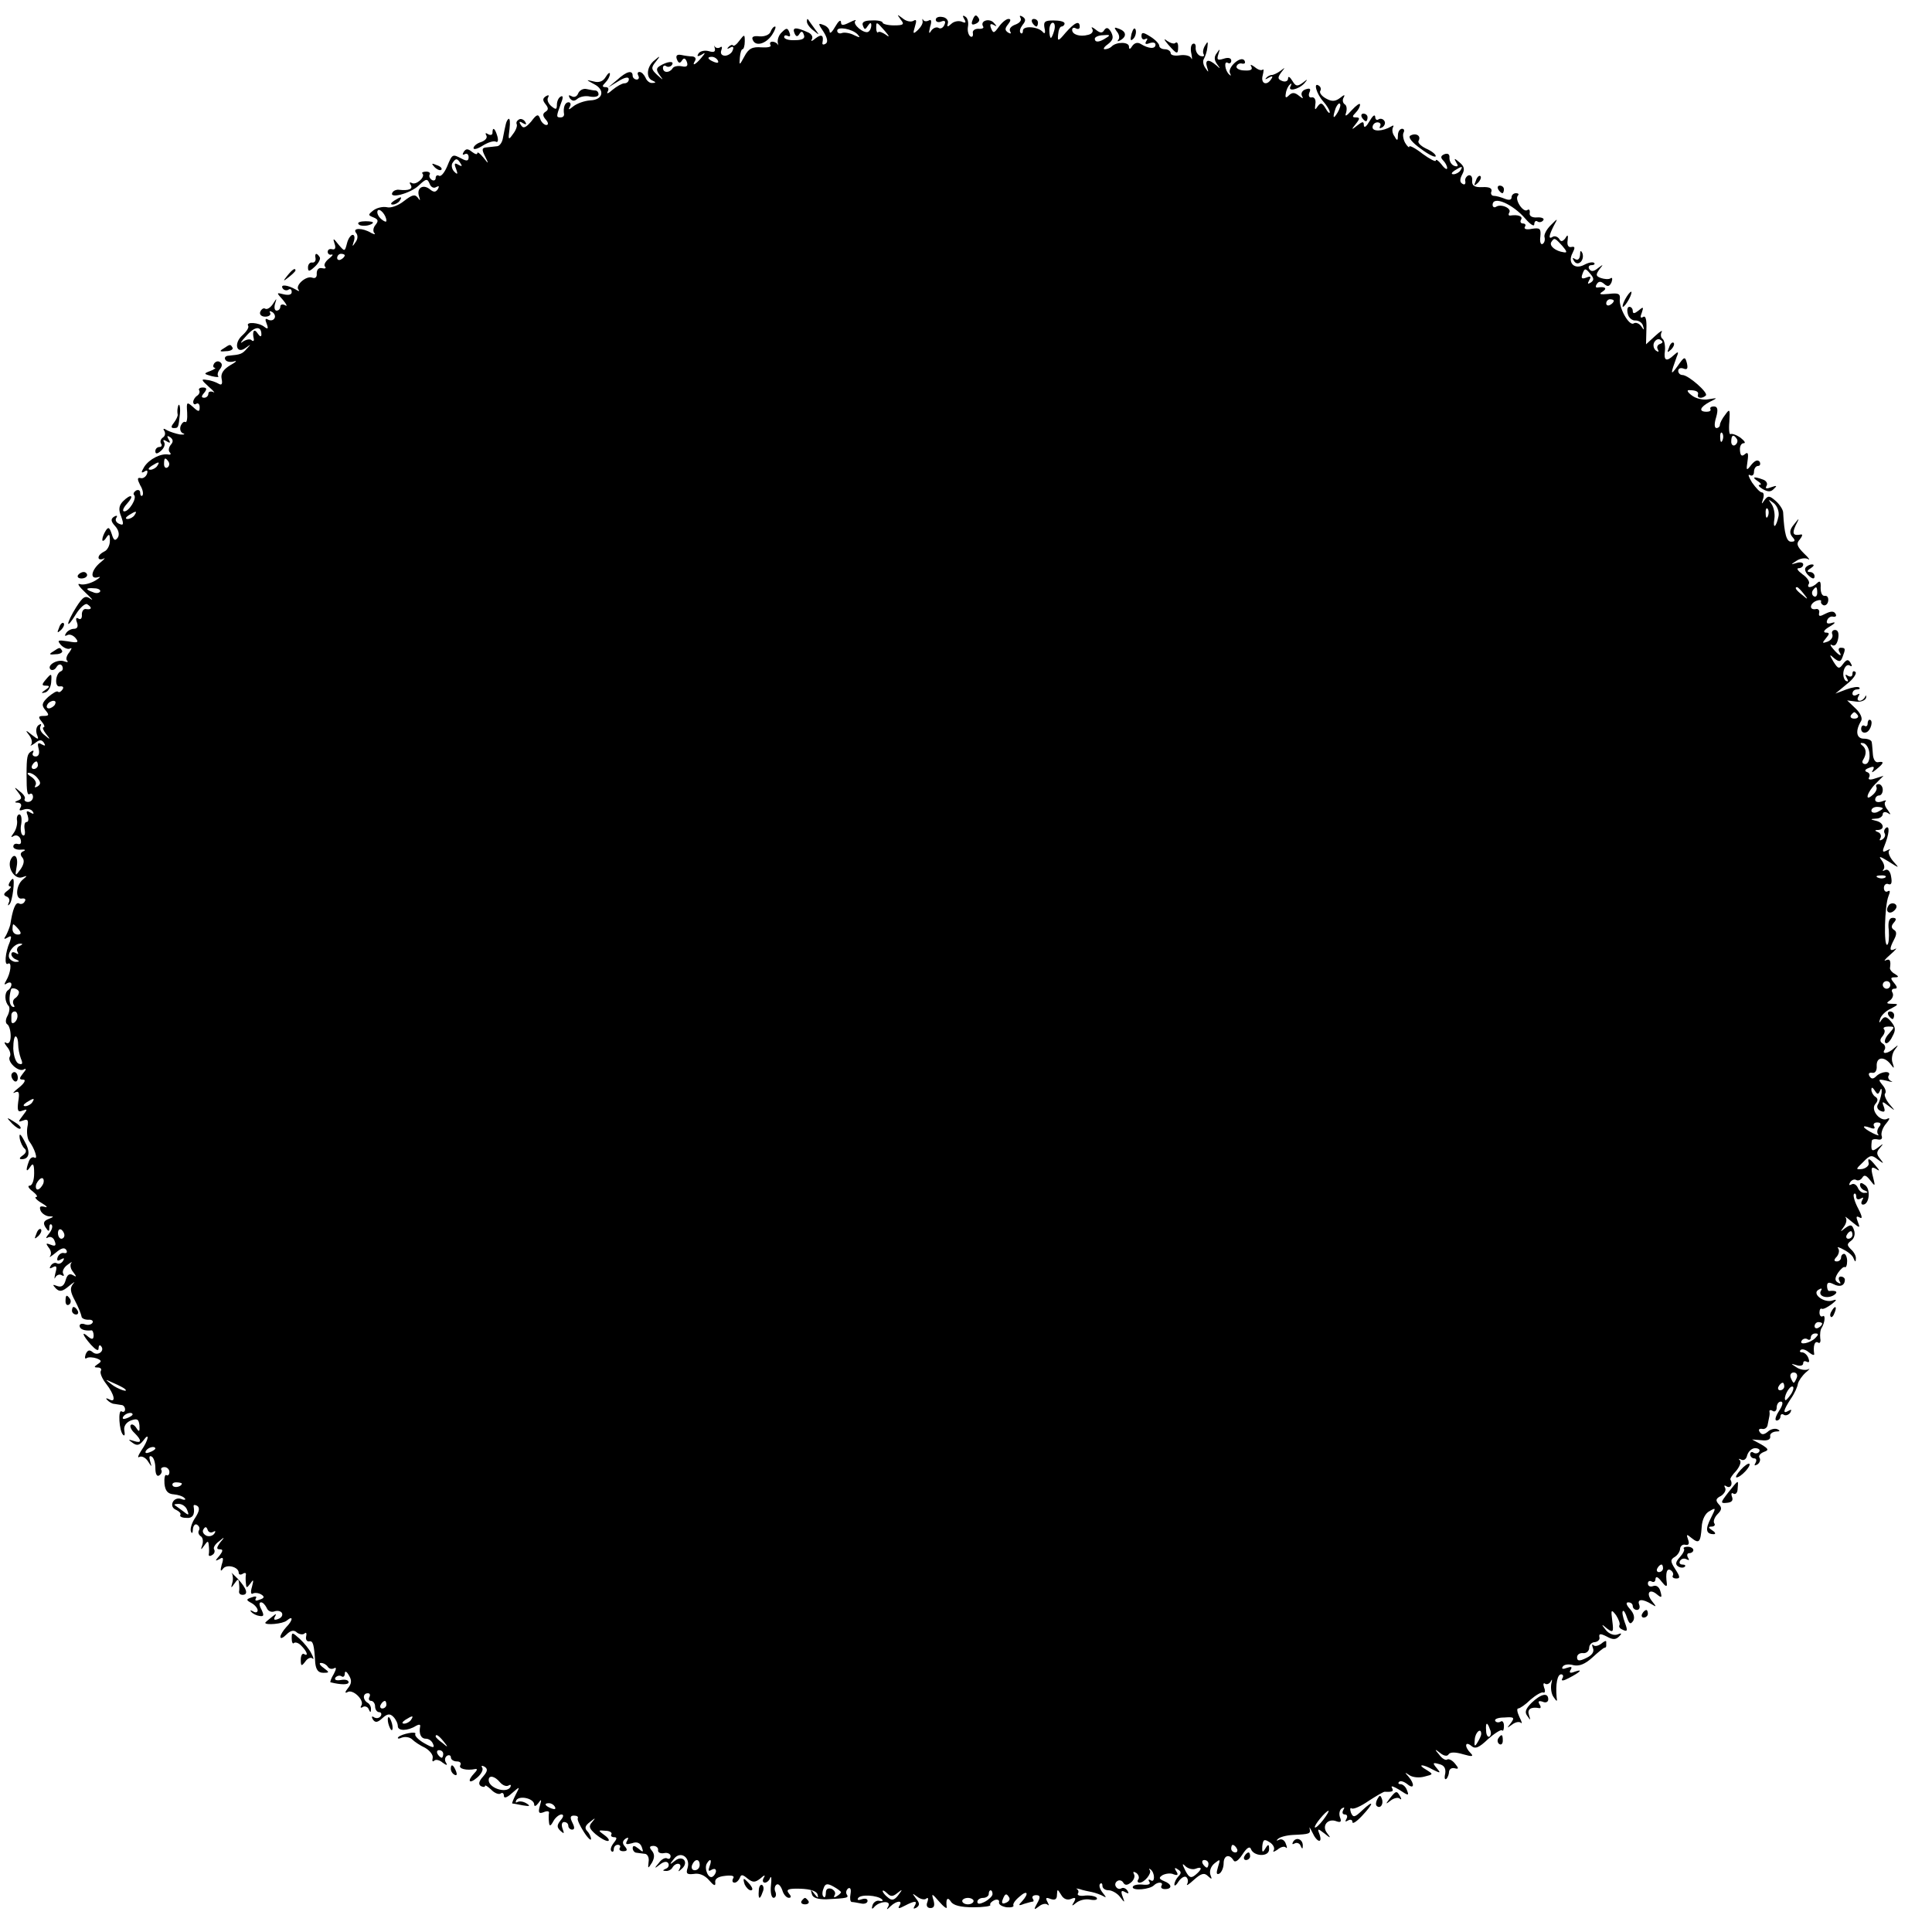 <?xml version="1.0" standalone="no"?>
<!DOCTYPE svg PUBLIC "-//W3C//DTD SVG 20010904//EN"
 "http://www.w3.org/TR/2001/REC-SVG-20010904/DTD/svg10.dtd">
<svg version="1.0" xmlns="http://www.w3.org/2000/svg"
 width="510pt" height="510pt" viewBox="0 0 510 510"
 preserveAspectRatio="xMidYMid meet">
<g transform="translate(0,510) scale(0.1,-0.1)"
fill="#000000" stroke="none">
<path d="M2377 5049 c11 -13 9 -16 -17 -16 -17 0 -30 4 -30 7 0 4 -13 7 -29 6
-20 0 -27 -5 -23 -14 4 -11 6 -11 13 0 6 9 9 9 9 1 0 -6 -3 -14 -8 -17 -11 -6
-43 20 -34 29 4 4 -3 2 -15 -4 -18 -9 -23 -9 -23 1 -1 7 -7 2 -15 -12 -8 -14
-14 -20 -15 -14 0 7 -7 15 -16 18 -15 6 -15 4 0 -18 10 -16 12 -27 6 -31 -6
-4 -10 -3 -9 2 4 20 -2 24 -18 12 -9 -8 -14 -9 -10 -3 4 7 -1 15 -11 19 -31
14 -41 13 -35 -2 4 -10 8 -11 13 -3 5 9 9 8 12 -2 4 -9 -3 -14 -23 -14 -16 -1
-29 3 -29 8 0 5 4 6 10 3 6 -3 7 1 4 9 -5 13 -8 13 -20 1 -8 -7 -12 -19 -11
-27 2 -7 2 -10 0 -5 -3 4 -9 7 -14 7 -6 0 -8 -4 -5 -9 3 -5 -8 -7 -24 -6 -24
2 -34 -3 -45 -24 -13 -24 -14 -25 -12 -3 1 12 4 22 7 22 3 0 6 9 6 21 0 19 -1
19 -14 2 -7 -10 -15 -16 -17 -13 -2 3 -7 1 -12 -4 -5 -5 -3 -6 4 -2 8 5 11 2
7 -7 -2 -7 -12 -14 -20 -14 -9 0 -13 6 -10 14 3 8 2 12 -3 8 -5 -3 -11 -2 -14
2 -2 5 -2 2 0 -5 2 -9 -3 -11 -16 -7 -11 3 -23 0 -27 -6 -5 -8 -3 -9 7 -4 12
8 12 6 0 -8 -15 -18 -26 -23 -16 -7 3 6 0 10 -7 11 -7 0 -21 2 -30 4 -11 2
-15 -2 -11 -12 4 -10 8 -11 13 -3 5 8 9 7 13 -3 4 -11 0 -15 -13 -12 -11 2
-22 0 -25 -6 -8 -12 -25 -12 -25 2 0 5 4 8 9 4 5 -3 12 -1 15 4 7 11 -13 9
-32 -3 -10 -6 -10 -11 -1 -24 11 -15 11 -15 -6 0 -16 15 -17 19 -4 35 13 16
12 17 -3 4 -21 -16 -24 -47 -5 -54 9 -4 9 -6 -1 -6 -7 -1 -15 6 -18 14 -4 8
-10 15 -16 15 -5 0 -6 -4 -3 -10 3 -5 1 -10 -4 -10 -6 0 -11 5 -11 10 0 16
-16 12 -41 -11 l-24 -20 28 17 c16 10 27 12 27 5 0 -6 -5 -11 -12 -11 -6 0
-20 -8 -31 -17 -11 -10 -17 -12 -13 -5 4 7 2 12 -5 12 -10 0 -10 3 -1 12 7 7
12 17 12 23 0 5 -5 2 -11 -8 -7 -12 -18 -16 -32 -12 -21 5 -21 5 1 -7 30 -15
24 -42 -10 -43 -15 -1 -35 -8 -45 -16 -11 -9 -14 -10 -9 -1 4 6 2 12 -3 12
-10 0 -15 -14 -12 -32 0 -5 -4 -8 -9 -8 -12 0 -12 2 0 35 7 17 7 24 0 20 -6
-3 -10 -13 -10 -22 0 -13 -3 -13 -15 -3 -8 7 -12 17 -8 23 3 6 1 7 -6 3 -9 -6
-9 -11 -1 -21 8 -10 8 -15 0 -20 -8 -5 -8 -11 1 -21 7 -8 7 -14 1 -14 -5 0
-13 7 -16 16 -5 14 -9 13 -24 -7 -15 -17 -21 -19 -27 -9 -6 9 -4 11 5 5 9 -5
11 -4 6 4 -4 6 -12 9 -17 5 -5 -3 -7 -8 -5 -12 2 -4 -2 -16 -10 -26 -12 -17
-13 -16 -9 14 2 17 1 29 -3 26 -6 -6 -7 -12 -15 -53 -2 -10 -9 -19 -15 -19 -7
-1 -19 -2 -27 -3 -13 -1 -14 -5 -5 -23 11 -22 10 -22 -4 -4 -9 11 -16 16 -16
12 0 -5 -6 -3 -14 3 -11 9 -16 9 -22 0 -4 -7 -3 -9 3 -6 5 3 10 0 10 -8 0 -10
-5 -11 -18 -4 -25 13 -25 13 -39 -21 -7 -16 -16 -27 -21 -24 -5 3 -9 0 -9 -6
0 -6 -5 -8 -10 -5 -6 4 -8 10 -6 14 3 4 -1 8 -9 8 -8 0 -13 -3 -10 -5 9 -9
-17 -32 -28 -25 -6 3 -7 1 -3 -5 7 -11 -5 -16 -31 -13 -6 1 -14 -2 -17 -7 -11
-18 47 -3 69 18 20 19 23 19 29 5 3 -9 11 -13 17 -9 8 4 9 3 5 -5 -6 -9 -11
-9 -21 -1 -18 15 -36 4 -29 -18 4 -12 3 -13 -3 -4 -8 10 -15 8 -37 -9 -15 -12
-35 -19 -45 -16 -10 2 -25 -1 -35 -8 -15 -12 -15 -13 0 -19 12 -5 14 -9 5 -20
-6 -7 -7 -17 -3 -21 4 -5 0 -4 -8 0 -23 14 -51 14 -40 0 5 -6 5 -16 -2 -25 -8
-12 -9 -12 -4 3 3 9 2 17 -3 17 -5 0 -12 -10 -15 -22 -6 -23 -6 -23 -23 -3
-13 17 -15 17 -10 2 4 -11 2 -17 -6 -15 -7 2 -12 -1 -12 -7 0 -5 5 -9 10 -7 6
1 2 -4 -7 -11 -10 -8 -14 -17 -10 -21 4 -4 0 -6 -8 -4 -9 2 -14 -4 -14 -14 1
-10 -4 -14 -12 -11 -16 6 -46 -21 -36 -32 4 -5 0 -4 -8 1 -21 12 -41 14 -34 3
3 -5 10 -7 15 -4 5 4 9 1 9 -6 0 -7 -8 -9 -21 -6 -20 5 -20 5 -2 -15 10 -12
12 -18 6 -14 -7 4 -13 2 -13 -3 0 -6 -4 -11 -10 -11 -5 0 -7 8 -4 18 5 16 5
16 -6 -1 -6 -9 -15 -15 -20 -12 -4 3 -10 -1 -13 -8 -3 -7 3 -13 13 -13 10 0
16 5 13 10 -3 5 -1 6 6 2 6 -4 9 -12 5 -17 -3 -5 -10 -6 -16 -3 -8 5 -9 1 -4
-11 5 -13 3 -15 -6 -8 -15 12 -50 14 -43 3 3 -4 -4 -15 -15 -25 -24 -21 -16
-52 9 -33 14 10 14 10 3 -2 -13 -15 -17 -16 -48 -19 -8 0 -13 -5 -9 -11 3 -5
13 -7 23 -4 9 3 5 -2 -10 -10 -18 -11 -26 -22 -23 -36 3 -14 0 -18 -8 -13 -7
4 -20 9 -31 10 -16 3 -15 0 5 -18 13 -11 18 -18 12 -14 -7 3 -13 1 -13 -4 0
-6 -5 -11 -11 -11 -8 0 -8 4 0 13 8 10 7 14 -4 14 -8 0 -12 -4 -9 -8 2 -4 0
-10 -6 -14 -5 -3 -10 -11 -10 -16 0 -6 4 -8 8 -5 5 3 9 -1 9 -9 0 -13 -3 -13
-18 1 -16 14 -17 13 -15 -15 1 -16 -1 -28 -5 -25 -4 2 -9 -3 -12 -10 -3 -8 -1
-17 6 -20 7 -2 3 -4 -8 -3 -11 2 -26 7 -34 11 -9 6 -12 5 -7 -2 3 -6 2 -13 -4
-17 -6 -4 -8 -11 -5 -16 4 -5 1 -9 -4 -9 -6 0 -11 -5 -11 -11 0 -8 5 -8 15 1
8 7 12 17 8 23 -4 6 -1 7 7 2 9 -6 11 -4 5 5 -5 9 -4 11 4 6 8 -6 9 -12 2 -20
-6 -7 -7 -16 -3 -20 4 -4 3 -7 -3 -6 -20 4 -51 -12 -64 -32 -9 -15 -9 -18 0
-13 7 5 10 3 7 -6 -3 -8 -11 -13 -17 -11 -9 2 -9 -3 -1 -19 7 -11 9 -23 6 -27
-3 -3 -6 0 -6 7 0 7 -5 9 -11 6 -6 -4 -8 -9 -5 -12 8 -8 -13 -43 -26 -43 -6 0
-3 9 7 20 21 23 11 28 -11 6 -10 -11 -12 -21 -4 -40 7 -20 6 -24 -5 -19 -8 3
-12 10 -8 16 4 6 1 7 -6 3 -9 -6 -9 -12 3 -25 9 -10 12 -22 7 -30 -7 -10 -11
-8 -16 9 -6 18 -9 20 -16 9 -5 -8 -9 -18 -9 -24 0 -5 5 -3 10 5 8 12 10 11 10
-8 0 -12 -7 -25 -15 -28 -8 -4 -15 -10 -15 -16 0 -5 6 -6 13 -3 6 4 3 -1 -7
-9 -25 -20 -30 -46 -8 -40 10 3 6 -1 -7 -9 -14 -8 -32 -12 -40 -9 -9 3 -2 -7
14 -22 17 -16 23 -23 14 -17 -14 10 -20 6 -38 -22 -12 -19 -21 -38 -21 -43 0
-5 9 6 20 24 11 18 25 30 30 27 14 -9 12 -15 -2 -13 -7 2 -12 -5 -12 -14 1
-10 -3 -15 -9 -11 -6 4 -8 0 -4 -10 4 -11 1 -17 -8 -17 -7 0 -17 -5 -21 -12
-4 -6 -3 -8 3 -5 6 4 16 0 22 -7 10 -12 7 -14 -20 -9 -27 4 -29 3 -18 -10 8
-8 19 -12 24 -9 6 3 4 -1 -2 -10 -7 -8 -10 -18 -6 -22 4 -4 1 -5 -7 -2 -18 7
-47 -10 -37 -21 5 -4 12 -1 16 6 5 8 11 9 15 3 3 -6 2 -12 -3 -14 -15 -5 -18
-43 -3 -40 8 1 11 -2 7 -8 -4 -6 -9 -9 -12 -6 -3 3 -14 -4 -26 -14 -17 -16
-18 -22 -7 -35 10 -12 10 -15 -5 -15 -14 0 -15 -3 -5 -15 7 -8 9 -15 5 -15 -4
0 -1 -8 6 -17 13 -16 12 -17 -3 -4 -10 7 -15 18 -11 24 3 6 1 7 -5 3 -6 -4 -8
-14 -5 -24 6 -15 5 -16 -13 -2 -17 14 -18 13 -7 -1 7 -9 9 -20 5 -25 -4 -4 0
-3 10 4 12 10 18 10 24 1 5 -8 3 -9 -6 -4 -10 6 -12 3 -8 -12 3 -12 0 -20 -8
-20 -7 0 -10 5 -7 10 3 6 1 7 -5 3 -10 -6 -12 -14 -12 -61 0 -47 2 -55 9 -51
4 3 8 -1 8 -8 0 -7 -6 -13 -13 -13 -7 0 -11 4 -9 8 3 3 -3 13 -13 20 -15 13
-16 12 -4 -3 10 -13 10 -17 0 -21 -11 -4 -10 -6 0 -6 7 -1 10 -6 6 -13 -5 -8
-2 -9 9 -5 9 3 19 1 23 -5 5 -7 2 -8 -6 -3 -10 6 -12 4 -7 -8 3 -10 2 -17 -3
-17 -5 0 -7 -9 -5 -20 2 -11 0 -18 -5 -15 -5 3 -7 17 -4 30 2 14 0 25 -5 25
-5 0 -8 -8 -6 -17 1 -10 -3 -24 -9 -32 -8 -11 -8 -13 0 -8 7 4 15 0 18 -8 3
-10 1 -15 -7 -13 -7 2 -12 -1 -12 -7 0 -5 9 -9 20 -8 11 1 14 -1 7 -4 -8 -3
-10 -9 -3 -17 6 -7 4 -18 -5 -31 -14 -19 -15 -19 -10 8 5 27 -8 38 -17 15 -7
-22 13 -50 31 -44 15 5 15 5 2 -6 -19 -16 -20 -54 -2 -50 8 1 11 -2 7 -8 -3
-6 -10 -8 -15 -5 -9 5 -17 -16 -23 -56 -2 -8 -7 -20 -11 -28 -7 -10 -6 -12 4
-6 10 6 11 4 6 -11 -13 -29 -15 -65 -5 -58 11 6 7 -25 -5 -45 -6 -10 -5 -12 2
-7 7 4 12 3 12 -3 0 -5 -4 -12 -9 -15 -10 -7 -9 -31 2 -42 3 -4 2 -15 -3 -25
-6 -10 -6 -20 -1 -23 5 -3 9 -17 9 -31 0 -15 -5 -22 -12 -18 -6 4 -5 -1 2 -10
8 -9 11 -20 8 -26 -9 -13 23 -43 37 -34 7 4 6 -1 -2 -10 -11 -14 -11 -17 0
-17 8 0 4 -9 -11 -21 -14 -11 -19 -17 -11 -13 11 5 13 0 9 -24 -3 -24 -1 -29
11 -24 14 5 14 4 1 -13 -13 -17 -13 -18 1 -13 12 5 15 1 11 -18 -2 -13 0 -30
5 -37 14 -18 24 -49 14 -43 -5 3 -12 -1 -15 -10 -9 -24 -7 -31 4 -14 7 11 10
7 10 -17 0 -19 -5 -33 -12 -33 -6 0 -3 -7 8 -15 10 -8 15 -15 9 -15 -5 0 1 -8
15 -16 14 -8 17 -13 8 -10 -12 3 -15 1 -11 -10 3 -7 13 -14 22 -15 14 0 14 -1
-1 -7 -13 -5 -15 -11 -8 -22 8 -12 10 -12 10 -1 0 8 3 11 6 8 4 -4 1 -14 -7
-24 -8 -9 -9 -14 -3 -10 7 4 15 0 18 -9 5 -12 2 -15 -10 -10 -13 5 -14 4 -6
-7 7 -8 8 -18 4 -23 -4 -5 3 -1 15 9 14 12 23 15 28 7 3 -6 1 -9 -6 -8 -6 2
-14 -3 -17 -11 -3 -9 0 -11 8 -6 9 5 11 4 6 -4 -4 -6 -11 -9 -16 -6 -5 3 -12
0 -16 -6 -5 -8 -3 -9 6 -4 9 5 11 1 6 -16 -3 -13 -3 -18 0 -11 3 6 11 9 16 6
6 -4 8 -2 5 3 -4 6 1 17 11 24 9 7 14 9 10 5 -4 -5 -2 -16 5 -24 10 -13 9 -14
-1 -8 -9 5 -15 1 -19 -14 -4 -14 -11 -19 -22 -15 -13 5 -13 4 -4 -6 10 -10 17
-9 35 6 13 11 18 13 11 6 -9 -11 -8 -21 5 -45 9 -17 16 -35 17 -41 0 -5 8 -9
18 -9 9 1 14 -3 11 -8 -3 -5 -12 -7 -20 -4 -8 3 -14 1 -14 -4 0 -9 13 -14 31
-12 3 1 6 -6 6 -13 0 -11 -4 -12 -14 -4 -19 17 -16 5 7 -21 12 -13 20 -18 20
-10 0 7 3 11 6 7 12 -12 -7 -28 -21 -17 -9 8 -14 6 -19 -5 -3 -9 -2 -14 3 -10
5 3 17 2 26 -1 13 -5 14 -8 3 -15 -10 -7 -11 -9 0 -9 7 0 11 -4 8 -9 -3 -5 3
-20 14 -34 22 -28 27 -52 8 -41 -8 4 -10 3 -5 -2 5 -5 13 -10 18 -10 5 -1 14
-2 19 -3 6 0 10 -6 10 -12 0 -5 -4 -8 -9 -5 -10 7 -7 -52 4 -62 4 -4 5 1 3 12
-2 11 5 21 17 26 17 6 21 4 23 -13 1 -17 -1 -18 -8 -7 -5 8 -12 12 -15 8 -3
-3 1 -13 10 -21 20 -20 19 -28 -2 -21 -15 5 -16 4 -3 -5 11 -8 18 -7 28 6 18
25 14 1 -5 -26 -9 -14 -11 -21 -5 -17 6 3 16 -2 22 -11 11 -17 11 -17 6 0 -3
11 -2 15 4 12 6 -3 10 -17 10 -31 0 -15 4 -23 10 -19 6 4 8 10 6 14 -3 4 1 8
8 8 7 0 13 -6 13 -13 0 -7 -4 -11 -8 -8 -4 2 -6 -8 -5 -23 2 -19 9 -27 25 -28
11 -1 24 -5 28 -10 5 -4 0 -6 -9 -2 -21 7 -34 -21 -13 -29 8 -4 13 -9 11 -13
-3 -4 4 -8 15 -8 17 -2 24 8 20 30 -1 5 3 5 9 2 8 -5 6 -15 -5 -32 -9 -13 -14
-30 -11 -36 2 -7 5 -4 5 6 1 10 6 15 11 12 6 -4 8 -10 5 -15 -3 -5 -1 -11 4
-15 6 -3 8 -13 5 -23 -5 -14 -4 -15 5 -2 9 13 11 13 12 0 1 -8 1 -19 0 -23 -1
-5 3 -6 9 -2 6 3 8 10 5 15 -3 4 3 14 13 21 15 13 16 12 3 -3 -10 -14 -10 -18
-1 -18 9 0 9 -4 -1 -17 -12 -14 -12 -15 0 -9 10 7 12 3 6 -15 -4 -15 -3 -19 3
-11 9 14 42 6 42 -10 0 -5 5 -6 10 -3 6 4 10 3 9 -2 -1 -4 -1 -15 0 -23 1 -13
2 -13 12 0 8 12 9 10 4 -9 -4 -13 -3 -21 2 -18 5 3 15 2 22 -2 10 -6 9 -10 -4
-14 -9 -4 -13 -3 -10 3 4 6 -1 7 -11 3 -15 -5 -15 -7 0 -15 9 -5 16 -14 16
-19 0 -6 -6 -7 -12 -3 -7 4 -9 3 -5 -1 4 -5 14 -10 22 -11 12 -2 12 2 5 17 -6
11 -7 19 -1 19 5 0 11 -7 15 -15 3 -8 12 -12 20 -9 8 3 17 1 20 -4 3 -6 -1
-13 -10 -16 -10 -4 -13 -2 -8 7 5 8 2 7 -9 -2 -9 -7 -17 -14 -17 -15 0 -7 47
-3 57 6 18 15 16 0 -2 -18 -8 -9 -15 -20 -15 -25 0 -6 7 -3 16 6 11 11 20 13
28 5 7 -5 16 -6 20 -2 4 4 6 0 4 -8 -2 -8 2 -14 8 -13 10 2 13 -7 16 -57 2
-18 8 -26 21 -26 17 0 17 1 1 13 -10 7 -13 13 -7 13 7 0 15 -5 18 -10 4 -6 11
-7 17 -4 6 4 6 -2 -1 -15 -7 -11 -10 -21 -9 -22 28 -7 48 -7 48 0 0 6 -9 8
-20 6 -12 -2 -18 0 -15 6 4 5 11 7 16 4 5 -4 9 0 9 7 0 8 5 6 11 -5 8 -13 7
-22 -3 -34 -8 -10 -8 -14 -1 -10 14 9 45 -21 37 -35 -4 -6 -2 -8 4 -4 5 3 13
0 15 -6 4 -9 6 -10 6 -1 1 6 -3 15 -9 18 -13 8 -13 25 1 25 5 0 7 -4 4 -10 -3
-5 -1 -10 4 -10 6 0 11 -7 11 -15 0 -8 5 -15 11 -15 5 0 7 -5 4 -10 -4 -6 -11
-7 -17 -4 -7 5 -8 2 -4 -5 6 -9 12 -9 25 3 13 12 20 13 29 4 7 -7 12 -18 12
-25 0 -13 26 -13 48 1 7 4 12 4 11 -1 -4 -20 2 -33 15 -33 8 0 16 -6 19 -14 5
-11 0 -11 -23 2 -16 9 -26 20 -24 24 6 9 -36 1 -45 -8 -3 -4 1 -5 10 -1 9 3
21 1 27 -5 6 -6 21 -16 34 -22 12 -7 22 -19 20 -27 -2 -8 0 -11 4 -7 4 4 14 2
22 -5 11 -8 14 -8 9 0 -4 6 -3 14 3 18 5 3 10 1 10 -4 0 -6 7 -11 16 -11 8 0
12 -4 9 -10 -6 -9 16 -15 40 -10 6 1 4 -4 -3 -11 -20 -21 -14 -30 7 -12 11 9
17 21 14 26 -4 6 -1 7 6 3 9 -6 8 -12 -4 -26 -11 -12 -13 -20 -6 -25 6 -3 11
-3 11 0 0 4 7 -1 16 -9 8 -9 20 -14 25 -11 5 4 9 1 9 -6 0 -7 8 -5 21 7 22 19
22 19 10 -4 -6 -12 -10 -22 -9 -23 2 0 14 -2 28 -5 18 -3 21 -2 10 5 -8 5 -18
7 -24 4 -5 -3 -6 -1 -3 5 9 13 47 4 47 -12 0 -6 5 -4 11 4 8 12 9 10 4 -7 -5
-18 -3 -22 10 -17 9 4 15 3 14 -2 -1 -5 -1 -16 0 -24 1 -12 4 -12 12 3 5 9 15
17 21 17 6 0 6 -6 -2 -15 -10 -13 -11 -18 -1 -28 10 -9 11 -8 6 5 -4 11 -2 18
4 18 6 0 11 -4 11 -10 0 -5 5 -10 10 -10 7 0 7 6 1 18 -7 14 -6 19 4 19 8 0
12 -3 10 -7 -2 -3 5 -19 16 -36 10 -16 19 -24 19 -19 0 6 -5 16 -10 21 -8 8
-5 15 7 24 15 12 16 12 6 0 -10 -11 -8 -17 9 -32 12 -10 26 -18 32 -18 6 0 3
7 -8 15 -18 13 -18 14 2 12 11 0 18 -5 16 -9 -3 -4 0 -8 7 -8 8 0 8 -4 -1 -15
-7 -9 -10 -18 -6 -22 3 -3 6 -1 6 5 0 7 5 12 11 12 5 0 8 -4 5 -8 -3 -5 1 -9
9 -9 11 0 12 4 4 13 -7 8 -6 14 2 20 8 5 9 3 4 -6 -5 -9 -2 -10 13 -6 13 5 22
1 26 -10 5 -14 4 -15 -9 -4 -10 8 -15 9 -15 1 0 -6 5 -12 10 -12 6 -1 16 -2
23 -3 6 -1 11 -10 9 -21 -2 -19 -2 -19 9 -2 7 13 7 22 0 31 -8 9 -7 13 4 13 7
0 13 -5 12 -11 -1 -6 6 -10 16 -8 9 2 17 -2 17 -8 0 -6 -4 -9 -9 -6 -5 3 -15
-2 -22 -12 -13 -15 -12 -16 3 -4 10 8 19 9 22 3 3 -5 0 -12 -6 -14 -9 -4 -10
-6 -1 -6 6 -1 15 3 18 9 9 15 27 12 19 -3 -5 -9 -4 -9 6 0 19 17 2 37 -18 21
-15 -12 -16 -11 -3 5 17 22 44 4 36 -24 -5 -15 -2 -18 16 -16 15 3 30 -4 41
-17 12 -14 17 -16 16 -6 -2 10 7 16 26 18 18 2 26 0 21 -7 -3 -6 -2 -11 4 -11
5 0 11 6 14 13 3 9 7 9 20 -2 14 -11 20 -11 34 0 11 10 14 10 9 2 -4 -7 -3
-13 3 -13 5 0 12 6 14 13 3 6 4 -3 2 -20 -2 -18 1 -33 7 -33 5 0 8 7 5 15 -4
8 -2 17 3 20 5 3 11 -4 15 -15 3 -11 11 -20 17 -20 7 0 7 4 0 12 -8 10 -1 13
31 12 26 -1 42 -6 45 -15 3 -11 1 -10 -8 1 -10 13 -11 13 -7 0 2 -10 15 -14
38 -14 57 3 60 4 54 13 -3 5 -1 12 4 16 6 3 8 -3 6 -15 -2 -11 -1 -20 3 -21 4
0 15 -2 25 -4 9 -2 17 1 17 7 0 6 -7 7 -16 4 -8 -3 -12 -2 -9 3 6 11 51 8 63
-3 4 -4 1 -6 -7 -4 -7 2 -16 -4 -18 -12 -3 -9 -1 -11 4 -5 13 16 46 19 38 3
-6 -10 -5 -11 6 0 16 15 33 16 23 1 -5 -8 -1 -8 14 0 27 14 35 14 26 -1 -4 -7
-3 -8 5 -4 9 6 9 12 -1 24 -11 15 -11 15 3 5 9 -7 20 -9 24 -5 5 4 6 0 3 -9
-4 -9 -1 -16 8 -16 10 0 12 7 8 21 -6 19 -4 18 15 -4 12 -14 21 -20 20 -15 -3
22 2 29 11 15 6 -10 26 -15 59 -15 27 0 47 3 45 6 -2 4 3 9 11 13 8 3 14 0 12
-6 -1 -6 8 -11 20 -13 12 -1 20 1 18 5 -2 4 5 14 16 23 21 19 26 9 7 -12 -11
-11 -10 -13 5 -7 10 3 21 6 23 6 3 0 3 4 0 8 -3 5 1 9 9 9 11 0 12 -5 3 -21
-10 -18 -9 -19 4 -9 8 7 19 9 23 5 5 -4 4 -1 0 7 -6 11 -4 13 8 8 12 -4 17 -1
17 11 1 16 1 16 11 0 6 -11 16 -15 26 -11 12 5 14 3 8 -8 -7 -11 -6 -12 6 -2
9 7 25 11 38 8 12 -2 19 0 16 5 -3 4 -16 7 -30 6 -13 -2 -22 0 -20 5 3 4 2 9
-2 12 -5 2 -1 2 7 0 8 -3 23 -6 33 -8 9 -2 23 -7 30 -11 8 -5 7 -2 -2 9 -8 10
-11 20 -7 24 3 3 6 1 6 -5 0 -7 7 -12 16 -12 9 0 23 -8 30 -17 13 -17 14 -17
7 1 -5 14 -3 17 7 11 9 -5 11 -4 6 4 -4 6 -11 9 -16 6 -5 -3 -11 -1 -14 4 -4
5 -2 12 3 15 5 4 13 2 16 -4 5 -8 11 -7 21 1 7 6 11 16 7 22 -3 6 -1 7 6 3 6
-4 9 -12 6 -17 -4 -5 -2 -9 3 -9 13 0 33 25 27 33 -3 4 -2 5 2 2 12 -9 12 -36
1 -29 -6 4 -8 2 -4 -4 4 -6 -3 -9 -19 -7 -14 1 -25 -2 -25 -7 0 -10 45 -6 56
5 10 10 26 9 20 -1 -3 -5 1 -9 9 -9 20 0 19 13 -2 21 -14 6 -15 9 -4 16 8 4
21 6 29 2 11 -4 13 -1 7 8 -6 9 -4 11 4 5 9 -5 10 -10 2 -18 -6 -6 -11 -16
-11 -22 0 -5 5 -2 11 8 6 9 15 15 20 12 5 -4 6 -12 3 -18 -4 -7 4 -2 17 10 20
18 28 20 38 10 10 -9 11 -9 6 4 -3 9 1 22 11 30 15 12 16 12 9 -10 -5 -16 -4
-21 4 -17 6 4 11 16 11 27 0 21 15 26 26 8 4 -7 13 -1 24 16 11 17 19 22 22
14 7 -20 48 -22 48 -1 0 14 -2 15 -10 2 -7 -12 -9 -10 -8 6 2 18 5 20 19 11
10 -6 15 -16 11 -22 -3 -5 1 -4 10 2 8 7 18 10 22 6 4 -4 4 0 0 10 -3 9 -11
14 -18 10 -6 -3 -8 -2 -3 2 4 5 22 10 40 11 45 2 47 3 44 17 -2 6 1 2 7 -10
12 -27 28 -31 19 -5 -6 15 -5 16 13 2 17 -14 18 -13 7 1 -15 19 2 40 25 31 11
-4 14 -1 9 11 -3 9 -1 19 5 23 7 4 8 3 4 -4 -4 -7 -2 -12 4 -12 6 0 8 -5 4
-12 -4 -7 -3 -8 4 -4 7 4 12 2 12 -4 0 -6 11 1 25 16 32 34 33 45 1 15 -20
-19 -24 -20 -30 -6 -3 9 -2 14 2 11 5 -3 25 6 45 20 20 13 39 24 42 24 21 -1
25 1 19 11 -3 6 5 3 20 -6 24 -16 26 -16 20 -1 -3 9 -11 16 -17 16 -6 0 -7 3
-4 6 4 4 13 1 22 -6 18 -15 20 0 3 20 -11 12 -10 12 2 4 8 -6 26 -8 40 -4 24
6 24 6 5 18 -26 15 -10 16 18 0 20 -10 21 -9 9 5 -11 13 -10 15 7 10 13 -3 18
-11 16 -25 -3 -12 -1 -17 3 -14 4 4 7 13 7 19 1 7 7 11 15 9 11 -3 11 0 1 12
-7 9 -17 14 -21 11 -4 -3 -14 3 -21 13 -13 15 -12 16 3 4 10 -8 19 -9 22 -3 4
6 18 6 38 0 24 -7 29 -6 20 3 -17 17 -15 33 2 19 10 -9 20 -5 44 18 17 15 34
26 37 23 3 -3 5 2 5 12 0 9 -4 15 -9 11 -5 -3 -12 -2 -14 2 -3 5 8 9 24 9 26
2 28 0 17 -15 -11 -14 -11 -14 3 -4 9 7 19 9 24 5 4 -4 2 3 -4 15 -6 13 -8 23
-3 23 4 0 19 10 32 23 14 12 29 21 34 19 4 -2 6 4 2 13 -3 9 -2 14 3 10 5 -3
12 1 15 7 3 7 4 4 1 -7 -2 -11 0 -27 6 -35 9 -13 10 -13 8 0 -3 34 2 60 12 60
5 0 7 -5 3 -11 -4 -7 2 -7 17 1 31 16 39 25 16 17 -12 -5 -16 -3 -11 5 5 8 2
9 -10 5 -10 -4 -15 -3 -11 3 3 6 16 8 29 4 15 -3 30 3 49 20 15 14 30 26 32
26 3 0 5 2 5 5 0 3 0 8 0 11 0 4 -6 1 -13 -5 -8 -6 -17 -8 -21 -4 -4 4 -4 0
-1 -8 4 -10 -3 -19 -18 -26 -18 -9 -24 -8 -24 2 0 7 7 12 16 11 9 -1 16 6 16
14 0 8 7 15 15 15 8 1 14 7 12 13 -2 10 3 10 19 2 16 -9 24 -9 33 0 8 8 7 10
-5 5 -9 -3 -22 2 -30 12 -13 16 -12 17 3 4 16 -12 18 -10 14 20 -4 30 -3 32
10 15 7 -11 11 -22 9 -26 -3 -5 2 -10 10 -13 11 -5 12 -1 4 20 -5 14 -8 28 -5
30 2 3 7 -5 11 -18 6 -16 9 -18 16 -8 5 8 2 20 -8 31 -10 11 -12 18 -5 18 7 0
12 -4 12 -10 0 -5 5 -10 11 -10 6 0 9 6 6 14 -6 15 9 16 33 1 13 -8 13 -7 1 8
-17 21 -7 35 13 18 12 -10 14 -9 9 8 -3 12 -11 17 -19 14 -8 -3 -14 0 -14 7 0
6 5 8 10 5 6 -3 10 0 10 7 1 8 7 5 16 -7 11 -14 15 -15 14 -5 -4 28 0 41 10
35 6 -4 8 -10 6 -14 -3 -4 1 -8 9 -8 11 0 10 5 -3 25 -13 20 -13 25 -1 32 8 5
14 15 14 22 1 7 7 12 14 10 9 -2 11 3 7 14 -5 14 -4 15 9 4 20 -16 24 -12 27
29 1 20 10 37 21 42 17 10 17 9 3 -19 -15 -29 -13 -42 8 -42 6 0 4 5 -4 10
-11 7 -11 10 -2 10 7 0 11 4 7 9 -3 5 1 16 9 24 11 11 12 17 3 26 -9 10 -8 15
6 22 9 6 14 15 11 21 -4 7 -2 8 4 4 10 -6 17 6 10 18 -2 2 5 13 15 23 9 11 14
23 10 28 -5 4 -3 5 3 2 7 -4 14 1 16 11 3 10 12 19 21 19 9 0 14 -4 11 -9 -3
-5 -10 -6 -15 -3 -5 4 -9 1 -9 -4 0 -6 5 -11 11 -11 5 0 7 -5 3 -12 -4 -7 -3
-8 5 -4 6 4 9 12 6 17 -4 5 1 12 11 16 14 5 13 8 -7 20 l-24 13 25 -2 c16 -2
24 2 23 10 -2 6 5 12 15 13 11 0 12 2 4 6 -7 3 -19 0 -26 -7 -10 -8 -16 -8
-21 0 -4 6 -1 9 6 8 7 -2 14 3 15 10 1 6 3 15 4 20 1 4 2 11 1 15 -1 5 3 6 9
2 5 -3 10 1 10 9 0 9 5 16 11 16 7 0 5 -10 -5 -25 -9 -14 -12 -25 -6 -25 5 0
10 5 10 11 0 5 4 8 9 4 5 -3 13 0 17 6 4 8 3 9 -4 5 -17 -10 -15 0 5 31 10 14
18 32 19 40 2 8 11 21 21 30 10 8 12 12 6 8 -7 -3 -21 -1 -30 5 -17 11 -17 11
0 6 9 -3 17 -1 17 5 0 6 4 7 10 4 6 -3 7 1 4 9 -3 9 -11 16 -17 16 -6 0 -7 3
-4 6 4 4 14 1 22 -6 9 -7 15 -9 14 -4 -3 20 1 35 10 30 5 -4 8 2 6 11 -1 10 0
23 4 28 9 15 10 36 2 30 -4 -2 -8 2 -8 10 0 8 3 12 6 10 4 -2 15 4 26 12 14
11 15 14 3 10 -22 -8 -56 17 -38 28 8 5 11 4 7 -2 -9 -15 16 -23 34 -12 12 8
7 13 -12 11 -3 -1 -6 5 -6 13 0 10 5 11 17 5 17 -9 30 -4 30 12 0 4 -5 8 -11
8 -5 0 -7 -5 -3 -12 4 -7 3 -8 -4 -4 -9 5 -9 12 0 26 7 10 15 17 18 15 3 -2 6
5 6 16 0 10 -4 19 -8 19 -4 0 -8 -4 -8 -10 0 -5 -5 -10 -11 -10 -8 0 -9 4 0
13 6 8 7 17 3 22 -4 4 3 3 15 -4 12 -6 24 -16 26 -23 4 -10 6 -10 6 -1 1 7 -5
18 -13 25 -11 11 -11 14 1 23 8 6 11 18 7 28 -5 15 -9 15 -23 5 -14 -11 -14
-11 -4 3 7 9 9 20 5 25 -4 5 3 0 16 -11 22 -18 23 -18 16 0 -5 13 -4 16 5 11
8 -5 7 3 -4 24 -9 17 -14 34 -11 38 3 3 6 0 6 -7 0 -7 5 -9 12 -5 7 4 8 3 4
-4 -4 -7 -3 -12 2 -12 16 0 21 39 6 51 -9 7 -14 8 -14 1 0 -6 6 -13 13 -15 9
-4 9 -6 -1 -6 -7 -1 -15 6 -18 14 -4 8 -11 12 -17 8 -6 -3 -7 -1 -3 6 4 6 11
9 16 6 5 -3 12 0 16 6 5 9 11 6 21 -7 13 -17 14 -17 7 10 -6 23 -4 27 7 21 12
-8 12 -6 0 8 -16 20 -22 22 -18 6 1 -6 -7 -13 -17 -15 -18 -2 -18 -1 2 18 18
19 23 20 39 7 16 -12 17 -12 6 2 -10 12 -10 18 0 29 10 12 9 12 -5 1 -17 -13
-20 -10 -17 17 0 4 7 6 16 4 9 -2 13 2 10 10 -2 7 3 22 12 32 9 11 11 16 4 13
-18 -11 -46 22 -33 38 8 9 8 15 0 20 -5 3 -10 12 -10 18 0 8 3 7 9 -2 7 -11 9
-11 14 0 3 8 5 5 4 -6 -2 -11 -6 -25 -10 -31 -4 -7 0 -14 8 -17 10 -4 12 -1 8
11 -6 15 -5 16 13 2 18 -14 18 -14 1 6 -9 11 -14 24 -11 27 4 4 1 14 -7 23
-12 15 -11 16 11 11 14 -4 19 -4 12 -1 -6 3 -10 10 -6 15 7 13 -20 11 -33 -2
-8 -8 -13 -8 -18 0 -4 7 -1 10 7 9 8 -2 13 6 12 18 -1 25 21 26 38 3 8 -11 9
-10 4 5 -4 10 -1 26 6 35 10 13 10 14 -2 4 -16 -15 -34 -17 -25 -4 3 5 1 13
-5 16 -8 5 -8 11 -1 19 6 7 8 16 4 19 -3 4 2 7 12 7 17 0 17 -1 2 -18 -10 -10
-14 -22 -10 -25 3 -4 12 3 18 16 10 18 9 25 -3 40 -12 14 -17 15 -25 5 -6 -10
-8 -9 -4 2 2 8 14 21 28 27 21 11 22 13 4 13 -15 0 -17 2 -6 9 7 5 10 14 7 20
-4 6 -2 11 5 11 8 0 8 4 -1 15 -10 12 -10 15 1 15 12 0 12 2 1 9 -8 4 -13 11
-13 15 3 20 0 26 -11 21 -7 -4 -2 3 12 15 14 12 19 19 13 15 -16 -8 -16 0 -3
25 7 13 7 21 0 25 -8 5 -8 11 -1 19 8 9 7 13 -3 13 -9 0 -13 -11 -10 -33 1
-19 0 -35 -4 -38 -10 -6 -7 104 3 128 5 12 5 17 -2 13 -5 -3 -10 1 -10 9 0 8
6 13 12 10 8 -3 10 4 7 20 -2 14 -9 21 -16 17 -6 -3 -8 -3 -4 2 4 4 2 15 -5
24 -9 12 -5 11 18 -3 30 -19 30 -19 12 1 -9 11 -14 23 -10 28 5 4 2 4 -6 0
-11 -6 -13 -4 -7 11 13 32 15 55 5 49 -5 -4 -7 -10 -4 -15 3 -5 0 -12 -6 -16
-7 -4 -9 -3 -5 4 3 5 0 13 -6 15 -10 4 -10 6 0 6 18 1 15 19 -5 24 -17 4 -17
5 0 6 9 0 17 6 17 12 0 5 6 7 13 3 9 -6 9 -5 0 8 -7 8 -10 18 -6 22 4 4 0 4
-10 0 -10 -3 -17 -1 -17 5 0 6 5 11 10 11 6 0 10 7 10 15 0 8 -5 15 -11 15 -5
0 -8 -3 -6 -7 3 -5 -1 -14 -9 -21 -23 -21 -16 6 7 29 l21 21 -22 -7 c-14 -5
-20 -3 -16 3 3 6 1 12 -6 14 -7 3 -5 7 6 11 12 5 15 3 10 -6 -5 -8 -2 -7 9 2
20 16 22 22 5 19 -7 -2 -13 7 -14 20 -1 12 -2 27 -3 32 0 6 -10 10 -21 10 -20
0 -23 21 -7 47 4 7 -2 21 -15 33 l-22 21 23 -3 c13 -2 25 3 27 10 1 7 0 8 -3
2 -2 -5 -9 -10 -14 -10 -6 0 -7 5 -3 12 4 7 3 8 -4 4 -7 -4 -12 -2 -12 3 0 6
5 11 12 11 6 0 9 2 6 5 -3 3 -18 1 -34 -5 l-29 -11 30 25 c17 13 27 28 23 32
-5 4 -8 2 -8 -5 0 -7 -5 -9 -12 -5 -7 5 -8 3 -3 -6 5 -8 4 -11 -3 -7 -5 4 -8
16 -5 27 3 11 10 17 16 13 6 -4 7 -1 2 7 -6 10 -10 10 -20 -3 -10 -14 -13 -13
-25 6 -12 20 -11 21 2 9 13 -10 17 -10 22 4 8 21 8 24 -5 24 -5 0 -7 -4 -4
-10 10 -16 -1 -11 -16 7 -8 9 -9 14 -3 10 7 -4 13 2 16 16 3 15 0 24 -8 24 -7
0 -10 -6 -7 -12 2 -7 -3 -15 -13 -19 -14 -5 -15 -4 -4 9 10 12 10 15 -1 15 -8
1 -3 8 11 16 14 8 17 13 7 10 -12 -4 -17 -2 -14 6 2 7 10 12 16 10 7 -1 10 2
6 8 -4 7 -12 7 -26 0 -15 -8 -19 -8 -17 2 2 7 -3 12 -9 10 -18 -3 -16 15 2 22
8 3 14 2 12 -2 -1 -4 2 -8 7 -10 6 -1 11 4 12 12 1 9 -3 14 -9 13 -7 -1 -11 8
-11 21 1 17 -2 20 -9 13 -13 -13 -30 -15 -22 -2 3 5 -5 17 -17 25 -12 9 -17
16 -10 16 6 0 12 4 12 10 0 5 -8 7 -17 4 -17 -5 -17 -5 0 6 9 6 23 8 30 4 6
-4 2 3 -11 15 -19 19 -21 26 -11 37 7 9 8 14 3 13 -21 -4 -24 2 -14 24 11 21
10 21 -4 3 -12 -14 -13 -23 -5 -33 9 -10 8 -13 -3 -13 -12 0 -18 20 -21 77 0
7 -9 21 -19 30 -17 15 -21 15 -30 3 -8 -12 -9 -12 -4 3 3 9 2 17 -3 17 -5 0
-16 12 -26 26 -9 15 -12 23 -6 20 6 -4 11 0 11 8 0 9 5 16 11 16 5 0 7 5 4 11
-5 6 -12 4 -22 -8 -13 -17 -14 -16 -10 10 3 20 1 25 -7 18 -8 -7 -12 -4 -13
10 -1 10 3 19 10 19 6 0 2 6 -8 14 -11 8 -23 12 -27 10 -3 -2 -5 12 -3 33 2
33 1 35 -11 18 -8 -10 -14 -22 -14 -27 0 -4 -4 -8 -9 -8 -6 0 -6 12 -1 28 6
21 4 29 -6 29 -7 0 -11 -3 -9 -7 2 -4 -2 -7 -10 -7 -22 0 -18 12 8 26 22 11
22 11 -3 7 -14 -3 -34 2 -44 10 -11 8 -14 14 -8 14 19 0 27 -4 24 -12 -3 -10
12 -11 21 -2 7 7 -46 54 -62 54 -6 0 -11 5 -11 11 0 6 6 9 14 6 10 -4 12 0 9
14 -5 19 -7 18 -25 -8 -19 -26 -19 -22 -2 25 6 14 4 15 -7 5 -20 -19 -28 -16
-24 12 1 14 -2 28 -7 31 -4 3 -5 11 -2 17 4 7 -4 2 -17 -10 l-24 -22 1 40 c1
25 -2 37 -9 32 -7 -4 -8 0 -3 12 5 15 4 16 -9 5 -10 -8 -15 -9 -15 -1 0 6 -4
11 -9 11 -5 0 -7 -8 -4 -19 2 -10 12 -18 20 -17 9 0 18 -6 20 -14 4 -12 3 -13
-5 -1 -5 7 -14 11 -20 7 -12 -7 -40 43 -36 66 1 13 -5 15 -30 12 -22 -2 -27
-1 -16 6 14 9 7 14 -13 11 -5 -1 -6 3 -2 9 5 8 11 8 20 0 9 -8 14 -6 19 5 3 9
2 14 -3 10 -5 -3 -16 -2 -25 1 -14 5 -14 9 -4 23 11 14 11 14 -4 3 -11 -9 -18
-10 -23 -2 -3 5 -1 10 6 10 7 0 10 3 7 6 -4 3 -15 1 -26 -5 -26 -14 -45 5 -31
31 7 14 7 18 -3 16 -8 -2 -12 5 -10 17 2 15 0 17 -6 6 -7 -9 -12 -10 -16 -2
-4 6 -12 9 -17 6 -12 -8 -11 2 2 28 12 22 12 22 -8 2 -11 -11 -18 -25 -16 -31
2 -7 0 -15 -5 -18 -5 -3 -8 6 -6 19 2 22 -1 24 -22 21 -14 -3 -22 -1 -19 5 4
5 1 9 -5 9 -6 0 -8 5 -5 10 6 9 -8 14 -28 11 -5 -1 -6 3 -3 8 7 11 -22 24 -35
15 -5 -3 -9 0 -9 5 0 26 54 2 87 -37 13 -15 23 -21 23 -14 0 7 4 11 9 7 5 -3
12 -1 15 4 3 4 -4 8 -17 7 -13 -1 -21 4 -19 12 1 8 -2 11 -7 7 -11 -6 -34 29
-24 39 3 3 1 6 -5 6 -7 0 -12 -5 -12 -11 0 -7 -7 -8 -17 -4 -10 4 -23 8 -30 8
-6 0 -9 6 -6 12 2 8 -6 12 -24 11 -21 -1 -28 4 -27 17 1 10 -3 16 -10 14 -6
-3 -10 -10 -8 -16 1 -7 -2 -10 -8 -6 -7 4 -7 12 0 25 7 13 5 21 -7 31 -14 12
-16 12 -9 0 6 -9 5 -12 -5 -9 -8 3 -13 12 -13 21 1 10 -4 13 -13 10 -10 -4
-11 -9 -4 -16 6 -6 11 -15 11 -21 0 -5 -7 -1 -15 10 -8 10 -15 15 -15 10 0 -4
-16 4 -35 18 -19 15 -35 23 -35 19 0 -4 -5 0 -11 10 -5 9 -7 22 -4 27 3 6 1
10 -4 10 -6 0 -11 -8 -11 -17 0 -15 -2 -16 -9 -3 -6 8 -7 18 -4 24 3 5 1 6 -5
2 -22 -13 -49 -14 -49 -2 0 7 6 13 13 13 7 0 10 -5 7 -10 -3 -6 -1 -7 6 -3 6
4 9 12 5 17 -3 5 -10 7 -15 4 -5 -4 -9 0 -9 7 -1 7 -7 2 -15 -12 -8 -14 -14
-19 -15 -11 0 11 -3 11 -17 0 -16 -13 -17 -12 -4 4 11 14 11 17 0 17 -10 0
-10 3 -1 12 7 7 12 16 12 22 0 5 -10 -2 -22 -15 -14 -16 -19 -18 -15 -7 3 10
2 20 -4 23 -5 4 -6 12 -2 18 4 8 1 7 -9 -1 -13 -10 -22 -11 -38 -2 -11 6 -18
15 -15 20 3 5 1 11 -4 14 -15 10 -6 -22 12 -42 9 -10 17 -23 17 -28 0 -5 -5
-1 -11 10 -9 15 -13 16 -21 5 -7 -11 -8 -9 -6 6 2 11 -2 19 -9 18 -7 -2 -10 4
-7 12 5 11 2 13 -10 9 -9 -3 -13 -11 -9 -18 4 -7 2 -7 -8 1 -11 9 -18 10 -27
1 -8 -8 -10 -6 -8 5 1 9 6 20 11 24 4 4 5 3 2 -4 -10 -16 20 -10 36 7 10 12 9
12 -5 1 -14 -10 -18 -9 -27 6 -6 10 -11 13 -11 6 0 -7 -7 -10 -15 -7 -13 5
-13 9 -3 23 11 14 11 14 -2 4 -8 -6 -19 -11 -23 -11 -5 0 -12 -4 -15 -8 -4 -4
-1 -4 7 1 9 5 12 4 7 -3 -12 -20 -29 -13 -23 9 3 12 3 18 0 15 -4 -3 -13 0
-21 7 -10 7 -13 8 -9 1 4 -8 -2 -11 -18 -10 -14 0 -23 6 -21 11 2 6 9 9 15 7
7 -1 9 2 6 8 -9 15 -47 -19 -38 -34 3 -6 2 -7 -2 -3 -12 10 -15 38 -4 31 5 -3
9 0 9 6 0 7 -8 9 -20 5 -16 -5 -19 -3 -14 12 5 15 4 15 -4 3 -8 -10 -7 -19 1
-30 9 -12 9 -13 -3 -2 -20 17 -30 15 -24 -5 5 -15 4 -15 -4 -3 -6 8 -8 19 -4
25 3 5 8 19 9 30 2 16 1 17 -6 5 -5 -8 -7 -18 -4 -23 3 -5 0 -7 -8 -5 -8 3
-13 12 -13 21 1 9 -2 14 -8 11 -5 -3 -6 -15 -3 -27 2 -12 2 -17 -1 -10 -3 6
-16 9 -30 7 -13 -2 -24 0 -24 6 0 5 -7 10 -15 10 -8 0 -15 4 -15 9 0 5 -10 16
-23 24 -19 12 -24 13 -24 2 0 -8 5 -11 10 -8 6 3 7 1 3 -5 -5 -8 -2 -10 8 -6
9 3 16 2 16 -4 0 -12 -18 -11 -39 2 -8 5 -16 3 -22 -5 -6 -10 -9 -10 -9 -2 0
13 -34 13 -46 0 -4 -4 -12 -7 -18 -7 -5 0 -2 6 8 13 14 11 16 18 9 32 -7 12
-12 14 -18 6 -5 -9 -11 -9 -23 1 -9 7 -13 8 -9 2 4 -7 -1 -14 -11 -16 -22 -6
-42 1 -42 13 0 6 5 7 10 4 6 -3 10 -1 10 4 0 18 -13 12 -37 -15 -20 -24 -22
-24 -20 -5 1 12 5 21 9 21 4 0 8 4 8 8 0 5 -13 8 -29 8 -23 0 -27 -3 -24 -20
3 -12 1 -17 -4 -11 -12 15 -53 18 -53 4 0 -7 -3 -9 -6 -6 -4 4 -1 13 5 21 9
11 9 16 0 22 -7 4 -9 3 -5 -4 3 -6 -3 -13 -14 -17 -11 -4 -17 -11 -14 -17 4
-7 2 -8 -5 -4 -9 6 -9 11 0 22 7 9 8 14 1 14 -6 0 -17 -9 -25 -20 -13 -18 -15
-19 -21 -5 -4 11 -2 14 7 9 9 -5 9 -4 0 6 -12 13 -37 5 -28 -10 3 -4 -3 -7
-13 -6 -9 0 -16 -5 -14 -12 1 -8 -2 -11 -7 -8 -5 4 -8 15 -6 26 2 11 -1 23 -7
26 -7 5 -8 2 -3 -6 6 -10 4 -12 -7 -7 -9 3 -21 0 -27 -6 -10 -9 -12 -9 -9 2 2
7 -5 15 -14 16 -10 2 -18 -1 -18 -7 0 -6 7 -8 14 -5 10 4 13 1 9 -8 -3 -8 -10
-12 -15 -9 -6 4 -15 0 -20 -7 -6 -10 -7 -7 -3 10 5 15 3 21 -3 17 -6 -3 -12
-3 -15 1 -2 5 -3 3 -2 -2 2 -6 -4 -16 -12 -24 -13 -12 -14 -11 -8 9 5 16 4 20
-4 15 -7 -4 -20 -1 -29 7 -15 11 -15 11 -5 -3z m-41 -31 c12 -14 13 -18 3 -10
-9 6 -18 10 -21 7 -2 -3 -5 2 -5 10 0 19 0 19 23 -7z m447 2 c-3 -11 -7 -20
-9 -20 -2 0 -4 9 -4 20 0 11 4 20 9 20 5 0 7 -9 4 -20z m-519 -11 c8 -9 6 -9
-9 -2 -11 6 -26 8 -32 6 -7 -3 -13 0 -13 6 0 12 40 5 54 -10z m656 -9 c-18
-12 -30 -13 -30 -2 0 4 10 9 22 9 18 2 20 0 8 -7z m-1025 -60 c3 -6 -1 -7 -9
-4 -18 7 -21 14 -7 14 6 0 13 -4 16 -10z m1636 -137 c-12 -20 -14 -14 -5 12 4
9 9 14 11 11 3 -2 0 -13 -6 -23z m-2315 -135 c5 -7 3 -8 -6 -3 -10 6 -12 4 -6
-11 5 -14 4 -16 -5 -7 -6 6 -8 16 -5 22 9 14 13 14 22 -1z m2639 -18 c-3 -5
-12 -10 -18 -10 -7 0 -6 4 3 10 19 12 23 12 15 0z m-2835 -133 c0 -4 -6 -2
-14 5 -8 7 -12 17 -9 22 5 8 23 -12 23 -27z m3104 -66 c12 -14 14 -19 4 -17
-22 3 -39 17 -33 27 8 12 9 12 29 -10z m-3214 -25 c0 -3 -4 -8 -10 -11 -5 -3
-10 -1 -10 4 0 6 5 11 10 11 6 0 10 -2 10 -4z m3289 -50 c9 -11 9 -16 0 -22
-8 -5 -9 -3 -4 6 6 10 4 12 -8 7 -11 -4 -14 -2 -10 9 6 17 8 17 22 0z m61 -70
c0 -3 -4 -8 -10 -11 -5 -3 -10 -1 -10 4 0 6 5 11 10 11 6 0 10 -2 10 -4z
m-3570 -89 c0 -7 -4 -6 -10 3 -9 14 -15 6 -10 -15 1 -5 -2 -7 -6 -3 -4 4 -14
2 -23 -4 -9 -7 -5 0 8 14 23 27 41 29 41 5z m3692 -25 c-7 -2 -9 -9 -6 -14 4
-7 2 -8 -4 -4 -6 4 -9 13 -6 21 4 8 11 12 17 8 8 -5 7 -8 -1 -11z m165 -254
c-3 -8 -6 -5 -6 6 -1 11 2 17 5 13 3 -3 4 -12 1 -19z m38 3 c3 -5 1 -12 -5
-16 -5 -3 -10 1 -10 9 0 18 6 21 15 7z m-4140 -60 c3 -5 2 -12 -3 -15 -5 -3
-9 1 -9 9 0 17 3 19 12 6z m-30 -11 c-3 -5 -12 -10 -18 -10 -7 0 -6 4 3 10 19
12 23 12 15 0z m4280 -132 c-6 -30 -16 -37 -11 -7 2 13 -2 31 -8 39 -9 13 -9
13 6 2 9 -7 15 -22 13 -34z m-28 0 c-3 -8 -6 -5 -6 6 -1 11 2 17 5 13 3 -3 4
-12 1 -19z m-4312 2 c-3 -5 -12 -10 -18 -10 -7 0 -6 4 3 10 19 12 23 12 15 0z
m-91 -202 c-3 -4 -11 -5 -19 -1 -21 7 -19 12 4 10 11 0 18 -5 15 -9z m4497 -5
c13 -16 12 -17 -3 -4 -17 13 -22 21 -14 21 2 0 10 -8 17 -17z m36 2 c0 -8 -4
-12 -9 -9 -5 3 -6 10 -3 15 9 13 12 11 12 -6z m-4652 -295 c-3 -5 -11 -10 -16
-10 -6 0 -7 5 -4 10 3 6 11 10 16 10 6 0 7 -4 4 -10z m4759 -28 c3 -5 -1 -9
-9 -9 -8 0 -12 4 -9 9 3 4 7 8 9 8 2 0 6 -4 9 -8z m31 -104 c1 -14 -4 -25 -11
-25 -7 0 -10 5 -6 11 10 16 9 30 -3 39 -6 5 -4 7 5 5 8 -3 15 -16 15 -30z
m-4835 -28 c0 -5 -5 -10 -11 -10 -5 0 -7 5 -4 10 3 6 8 10 11 10 2 0 4 -4 4
-10z m-1 -34 c9 -11 9 -16 0 -22 -7 -4 -9 -3 -5 4 3 6 -2 15 -11 21 -10 6 -13
11 -7 11 6 0 17 -6 23 -14z m4871 -80 c0 -2 -7 -6 -15 -10 -8 -3 -15 -1 -15 4
0 6 7 10 15 10 8 0 15 -2 15 -4z m7 -182 c-3 -3 -12 -4 -19 -1 -8 3 -5 6 6 6
11 1 17 -2 13 -5z m-4928 -137 c8 -10 7 -14 -2 -14 -8 0 -14 6 -14 14 0 7 1
13 2 13 2 0 8 -6 14 -13z m3 -44 c-6 -2 -9 -10 -6 -15 4 -7 2 -8 -4 -4 -7 4
-12 3 -12 -3 0 -5 6 -12 13 -14 9 -4 9 -6 0 -6 -6 -1 -15 4 -18 9 -8 13 13 40
29 39 7 0 6 -2 -2 -6z m4938 -103 c0 -5 -4 -10 -10 -10 -5 0 -10 5 -10 10 0 6
5 10 10 10 6 0 10 -4 10 -10z m-4940 -19 c0 -6 -5 -13 -10 -16 -6 -4 -7 -11
-4 -17 4 -6 2 -8 -4 -5 -8 6 -9 23 -3 45 2 7 21 1 21 -7z m-4 -66 c-2 -14 -16
-22 -16 -10 0 3 0 10 0 15 0 6 4 10 9 10 5 0 8 -7 7 -15z m2 -73 c0 -9 3 -25
7 -36 6 -14 4 -17 -5 -14 -8 2 -14 20 -15 40 0 20 3 34 7 32 4 -2 6 -12 6 -22z
m37 -152 c-3 -5 -12 -10 -18 -10 -7 0 -6 4 3 10 19 12 23 12 15 0z m4875 -65
c-5 -7 -6 -15 -2 -20 4 -4 -3 -2 -15 4 -27 14 -31 23 -6 14 10 -4 14 -2 10 4
-3 5 0 10 8 10 10 0 12 -4 5 -12z m-4846 -150 c-4 -8 -10 -15 -15 -15 -4 0 -6
7 -3 15 4 8 10 15 15 15 4 0 6 -7 3 -15z m56 -136 c0 -5 -4 -9 -8 -9 -5 0 -9
7 -9 15 0 8 4 12 9 9 4 -3 8 -9 8 -15z m4720 1 c0 -5 -5 -10 -11 -10 -5 0 -7
5 -4 10 3 6 8 10 11 10 2 0 4 -4 4 -10z m-80 -234 c0 -3 -4 -8 -10 -11 -5 -3
-10 -1 -10 4 0 6 5 11 10 11 6 0 10 -2 10 -4z m-18 -38 c-14 -14 -44 -20 -36
-7 3 5 10 7 15 4 5 -4 9 -1 9 4 0 6 5 11 12 11 9 0 9 -3 0 -12z m-49 -105 c-3
-7 -6 -13 -8 -13 -2 0 -5 6 -8 13 -3 8 1 14 8 14 7 0 11 -6 8 -14z m-4414 -29
c14 -12 -19 -1 -35 12 -18 14 -18 14 6 3 14 -6 27 -13 29 -15z m4381 6 c0 -5
-5 -10 -11 -10 -5 0 -7 5 -4 10 3 6 8 10 11 10 2 0 4 -4 4 -10z m18 -20 c-7
-10 -14 -18 -15 -16 -6 6 9 36 18 36 5 0 4 -9 -3 -20z m-4378 -54 c0 -2 -7 -7
-16 -10 -8 -3 -12 -2 -9 4 6 10 25 14 25 6z m60 -90 c0 -2 -7 -7 -16 -10 -8
-3 -12 -2 -9 4 6 10 25 14 25 6z m70 -92 c0 -8 -19 -13 -24 -6 -3 5 1 9 9 9 8
0 15 -2 15 -3z m14 -70 c6 -15 4 -15 -11 -3 -10 7 -20 15 -22 16 -2 2 3 3 11
3 9 0 19 -7 22 -16z m68 -58 c7 4 8 2 4 -4 -4 -6 -13 -9 -21 -6 -8 4 -12 11
-8 17 5 8 8 7 11 -1 2 -7 9 -9 14 -6z m3828 -96 c0 -5 -5 -10 -11 -10 -5 0 -7
5 -4 10 3 6 8 10 11 10 2 0 4 -4 4 -10z m-3370 -360 c0 -5 -5 -10 -11 -10 -5
0 -7 5 -4 10 3 6 8 10 11 10 2 0 4 -4 4 -10z m65 -40 c-3 -5 -12 -10 -18 -10
-7 0 -6 4 3 10 19 12 23 12 15 0z m2848 -25 c4 -8 3 -16 -1 -19 -4 -3 -9 4 -9
15 -2 23 3 25 10 4z m-23 -12 c0 -5 -5 -15 -10 -23 -7 -12 -9 -10 -7 8 1 19
17 33 17 15z m-2739 -20 c13 -16 12 -17 -3 -4 -10 7 -18 15 -18 17 0 8 8 3 21
-13z m-1 -33 c0 -5 -2 -10 -4 -10 -3 0 -8 5 -11 10 -3 6 -1 10 4 10 6 0 11 -4
11 -10z m150 -75 c7 -8 17 -12 23 -8 5 3 7 1 4 -5 -11 -17 -57 -2 -57 19 0 14
16 11 30 -6z m145 -65 c3 -6 -1 -7 -9 -4 -18 7 -21 14 -7 14 6 0 13 -4 16 -10z
m2028 -34 c-10 -13 -20 -22 -22 -20 -4 4 29 44 36 44 2 0 -4 -11 -14 -24z
m-228 -76 c3 -5 1 -10 -4 -10 -6 0 -11 5 -11 10 0 6 2 10 4 10 3 0 8 -4 11
-10z m-1418 -43 c0 -8 -6 -14 -13 -14 -7 0 -10 6 -7 14 7 17 20 17 20 0z m26
-4 c-4 -11 -3 -14 5 -9 7 4 12 3 12 -3 0 -5 -4 -12 -9 -15 -11 -7 -23 22 -15
35 9 15 14 10 7 -8z m1317 7 c0 -5 -2 -10 -4 -10 -3 0 -8 5 -11 10 -3 6 -1 10
4 10 6 0 11 -4 11 -10z m-34 -13 c18 7 18 -1 0 -16 -12 -10 -17 -8 -27 11 -9
18 -9 21 1 11 7 -6 19 -9 26 -6z m-936 -62 c0 -2 -5 -7 -12 -11 -6 -4 -8 -3
-5 3 4 6 0 13 -8 17 -10 3 -15 -1 -15 -11 0 -9 -3 -14 -6 -10 -4 3 -4 13 0 22
4 13 10 14 26 5 11 -6 20 -13 20 -15z m149 -2 c14 11 14 10 2 -6 -10 -13 -17
-15 -27 -6 -8 6 -14 14 -14 17 0 3 5 1 12 -6 9 -9 15 -9 27 1z m251 -3 c0 -5
-9 -14 -20 -20 -14 -7 -20 -7 -20 0 0 5 7 10 15 10 8 0 15 5 15 10 0 6 2 10 5
10 3 0 5 -4 5 -10z m44 -9 c3 -5 -1 -11 -9 -14 -9 -4 -12 -1 -8 9 6 16 10 17
17 5z m-94 -9 c0 -5 -7 -9 -15 -9 -8 0 -15 4 -15 9 0 4 7 8 15 8 8 0 15 -4 15
-8z"/>
<path d="M2567 5046 c-4 -10 -1 -13 8 -9 8 3 12 9 9 14 -7 12 -11 11 -17 -5z"/>
<path d="M2130 5043 c0 -6 8 -17 18 -24 16 -13 16 -13 2 6 -8 11 -16 22 -17
24 -2 2 -3 0 -3 -6z"/>
<path d="M2725 5040 c3 -5 8 -10 11 -10 2 0 4 5 4 10 0 6 -5 10 -11 10 -5 0
-7 -4 -4 -10z"/>
<path d="M2034 5016 c-3 -8 -16 -13 -29 -12 -15 2 -22 -1 -18 -9 7 -19 35 -11
51 13 8 12 11 22 8 22 -4 0 -9 -6 -12 -14z"/>
<path d="M2948 5017 c7 -8 8 -18 4 -22 -4 -5 -1 -5 6 -1 17 10 15 23 -4 30
-13 5 -14 4 -6 -7z"/>
<path d="M2987 5011 c-4 -17 -3 -21 5 -13 5 5 8 16 6 23 -3 8 -7 3 -11 -10z"/>
<path d="M3084 4982 c23 -26 26 -27 26 -5 0 9 -3 13 -7 10 -3 -4 -13 -1 -22 5
-10 8 -9 4 3 -10z"/>
<path d="M1526 4853 c-3 -8 -11 -11 -17 -7 -8 4 -9 3 -5 -5 6 -8 12 -9 20 -2
7 6 22 9 34 6 12 -2 22 0 22 6 0 5 -3 9 -7 10 -5 0 -16 2 -25 4 -9 2 -19 -4
-22 -12z"/>
<path d="M3595 4790 c3 -5 8 -10 11 -10 2 0 4 5 4 10 0 6 -5 10 -11 10 -5 0
-7 -4 -4 -10z"/>
<path d="M1300 4749 c0 -5 -5 -7 -12 -3 -6 4 -8 3 -4 -4 3 -6 -3 -13 -14 -17
-11 -3 -20 -11 -20 -16 0 -5 11 -2 25 7 13 8 28 13 34 10 5 -3 7 3 4 14 -6 21
-13 27 -13 9z"/>
<path d="M3723 4742 c-7 -4 4 -18 28 -35 21 -16 39 -24 39 -19 0 5 -12 14 -26
20 -14 7 -23 16 -19 21 7 13 -8 21 -22 13z"/>
<path d="M1147 4659 c7 -7 15 -10 18 -7 3 3 -2 9 -12 12 -14 6 -15 5 -6 -5z"/>
<path d="M3896 4623 c-6 -14 -5 -15 5 -6 7 7 10 15 7 18 -3 3 -9 -2 -12 -12z"/>
<path d="M3955 4600 c3 -5 8 -10 11 -10 2 0 4 5 4 10 0 6 -5 10 -11 10 -5 0
-7 -4 -4 -10z"/>
<path d="M1040 4570 c-9 -6 -10 -10 -3 -10 6 0 15 5 18 10 8 12 4 12 -15 0z"/>
<path d="M946 4509 c4 -8 30 -6 38 2 3 3 -5 5 -19 5 -13 0 -22 -3 -19 -7z"/>
<path d="M4171 4427 c-1 -11 -6 -15 -13 -11 -7 5 -8 3 -3 -5 10 -16 29 2 22
21 -4 8 -6 7 -6 -5z"/>
<path d="M833 4418 c1 -7 -3 -12 -9 -11 -6 1 -11 -5 -11 -13 0 -12 4 -11 18 2
10 9 16 21 13 25 -8 13 -14 11 -11 -3z"/>
<path d="M759 4373 c-13 -16 -12 -17 4 -4 9 7 17 15 17 17 0 8 -8 3 -21 -13z"/>
<path d="M4290 4310 c-6 -11 -8 -20 -6 -20 3 0 10 9 16 20 6 11 8 20 6 20 -3
0 -10 -9 -16 -20z"/>
<path d="M4406 4183 c-6 -14 -5 -15 5 -6 7 7 10 15 7 18 -3 3 -9 -2 -12 -12z"/>
<path d="M590 4180 c-12 -7 -10 -9 7 -7 12 0 19 5 17 9 -6 10 -6 10 -24 -2z"/>
<path d="M565 4140 c-3 -5 -3 -10 2 -11 4 0 -1 -4 -11 -8 -19 -7 -19 -8 3 -14
13 -3 20 -3 17 0 -3 4 -1 12 5 19 6 8 6 14 0 18 -5 4 -12 2 -16 -4z"/>
<path d="M469 4023 c-1 -5 -1 -12 0 -17 1 -4 -4 -14 -10 -22 -8 -10 -8 -14 0
-14 12 0 12 1 16 38 2 20 -3 33 -6 15z"/>
<path d="M4640 3830 c8 -5 11 -10 5 -10 -5 0 -2 -5 8 -11 14 -8 22 -8 30 1 9
8 7 9 -7 4 -13 -5 -17 -4 -13 3 4 6 0 14 -9 17 -24 9 -31 7 -14 -4z"/>
<path d="M4766 3601 c-3 -5 1 -14 9 -21 10 -9 15 -9 15 -1 0 6 -6 11 -12 11
-9 0 -8 4 2 10 9 6 10 10 3 10 -6 0 -14 -4 -17 -9z"/>
<path d="M206 3582 c-3 -5 1 -9 9 -9 8 0 15 4 15 9 0 4 -4 8 -9 8 -6 0 -12 -4
-15 -8z"/>
<path d="M156 3443 c-6 -14 -5 -15 5 -6 7 7 10 15 7 18 -3 3 -9 -2 -12 -12z"/>
<path d="M140 3380 c-12 -7 -10 -9 7 -7 12 0 19 5 17 9 -6 10 -6 10 -24 -2z"/>
<path d="M120 3305 c-10 -12 -10 -15 1 -15 11 0 11 -3 -1 -11 -12 -8 -12 -10
-1 -7 8 2 15 14 16 26 2 26 1 26 -15 7z"/>
<path d="M4930 3189 c0 -5 -4 -8 -8 -5 -5 3 -9 -1 -9 -8 0 -8 6 -12 14 -9 12
5 19 33 8 33 -3 0 -5 -5 -5 -11z"/>
<path d="M25 2770 c-3 -5 -3 -10 2 -10 4 0 1 -5 -7 -11 -11 -8 -12 -12 -2 -16
6 -2 9 -10 5 -16 -3 -7 -2 -9 2 -4 8 7 15 67 9 67 -2 0 -6 -4 -9 -10z"/>
<path d="M4985 2709 c-10 -15 3 -25 16 -12 7 7 7 13 1 17 -6 3 -14 1 -17 -5z"/>
<path d="M4985 2420 c3 -5 8 -10 11 -10 2 0 4 5 4 10 0 6 -5 10 -11 10 -5 0
-7 -4 -4 -10z"/>
<path d="M30 2261 c0 -6 4 -12 8 -15 5 -3 9 1 9 9 0 8 -4 15 -9 15 -4 0 -8 -4
-8 -9z"/>
<path d="M32 2134 c10 -10 20 -16 22 -13 3 3 -5 11 -17 18 -21 13 -21 12 -5
-5z"/>
<path d="M52 2095 c2 -11 8 -23 13 -27 6 -5 4 -12 -5 -18 -9 -6 -10 -10 -3
-10 21 0 24 19 8 47 -11 21 -15 23 -13 8z"/>
<path d="M96 1843 c-6 -14 -5 -15 5 -6 7 7 10 15 7 18 -3 3 -9 -2 -12 -12z"/>
<path d="M173 1665 c0 -8 4 -12 9 -9 5 3 6 10 3 15 -9 13 -12 11 -12 -6z"/>
<path d="M190 1640 c0 -5 5 -10 11 -10 5 0 7 5 4 10 -3 6 -8 10 -11 10 -2 0
-4 -4 -4 -10z"/>
<path d="M4835 1639 c-4 -6 -5 -12 -2 -15 2 -3 7 2 10 11 7 17 1 20 -8 4z"/>
<path d="M4595 1220 c-10 -11 -15 -20 -11 -20 11 0 39 30 34 36 -3 2 -13 -5
-23 -16z"/>
<path d="M4562 1160 c-21 -27 -21 -29 -3 -27 12 1 17 6 13 16 -3 8 -1 12 4 8
6 -3 11 3 11 14 2 24 3 24 -25 -11z"/>
<path d="M4445 1012 c3 -3 -2 -13 -11 -23 -11 -12 -12 -19 -4 -24 6 -4 14 -4
17 -1 4 3 1 6 -6 6 -7 0 -9 5 -6 10 4 6 11 7 17 4 7 -4 8 -2 4 4 -4 7 -2 12 3
12 6 0 11 4 11 8 0 5 -7 9 -15 9 -8 0 -13 -3 -10 -5z"/>
<path d="M612 947 c3 -5 4 -17 1 -26 -4 -14 -3 -14 6 -1 9 13 11 13 12 0 1 -8
1 -18 0 -22 0 -5 4 -8 9 -8 17 0 11 17 -12 42 -13 13 -20 20 -16 15z"/>
<path d="M4335 840 c-3 -5 -1 -10 4 -10 6 0 11 5 11 10 0 6 -2 10 -4 10 -3 0
-8 -4 -11 -10z"/>
<path d="M770 775 c0 -10 3 -16 6 -12 4 3 13 0 20 -8 15 -15 19 -29 6 -21 -4
2 -8 -4 -8 -15 0 -18 2 -18 12 -5 6 9 15 12 19 8 4 -4 3 2 -3 13 -5 11 -20 29
-31 39 -20 18 -21 18 -21 1z"/>
<path d="M4043 605 c-16 -16 -19 -25 -11 -35 8 -12 9 -12 4 3 -5 15 5 22 27
18 5 -1 5 4 1 10 -5 8 -2 10 8 7 8 -4 15 -1 15 6 0 19 -19 15 -44 -9z"/>
<path d="M1024 556 c1 -8 5 -18 8 -22 4 -3 5 1 4 10 -1 8 -5 18 -8 22 -4 3 -5
-1 -4 -10z"/>
<path d="M3955 511 c-3 -5 -2 -12 3 -15 5 -3 9 1 9 9 0 17 -3 19 -12 6z"/>
<path d="M1190 431 c0 -6 4 -13 10 -16 6 -3 7 1 4 9 -7 18 -14 21 -14 7z"/>
<path d="M3669 353 c-12 -16 -12 -17 2 -6 9 7 20 9 24 5 5 -4 5 -1 1 6 -9 16
-11 15 -27 -5z"/>
<path d="M3636 351 c-4 -7 -5 -15 -2 -18 9 -9 19 4 14 18 -4 11 -6 11 -12 0z"/>
<path d="M3414 239 c-4 -7 -3 -9 4 -5 5 3 13 0 15 -6 4 -9 6 -10 6 -1 1 17
-16 25 -25 12z"/>
<path d="M3285 200 c-3 -5 -1 -10 4 -10 6 0 11 5 11 10 0 6 -2 10 -4 10 -3 0
-8 -4 -11 -10z"/>
<path d="M1966 125 c4 -8 11 -15 16 -15 6 0 5 6 -2 15 -7 8 -14 15 -16 15 -2
0 -1 -7 2 -15z"/>
<path d="M2003 109 c-2 -23 3 -25 10 -4 4 8 3 16 -1 19 -4 3 -9 -4 -9 -15z"/>
<path d="M2116 82 c-3 -5 1 -9 9 -9 8 0 12 4 9 9 -3 4 -7 8 -9 8 -2 0 -6 -4
-9 -8z"/>
</g>
</svg>
